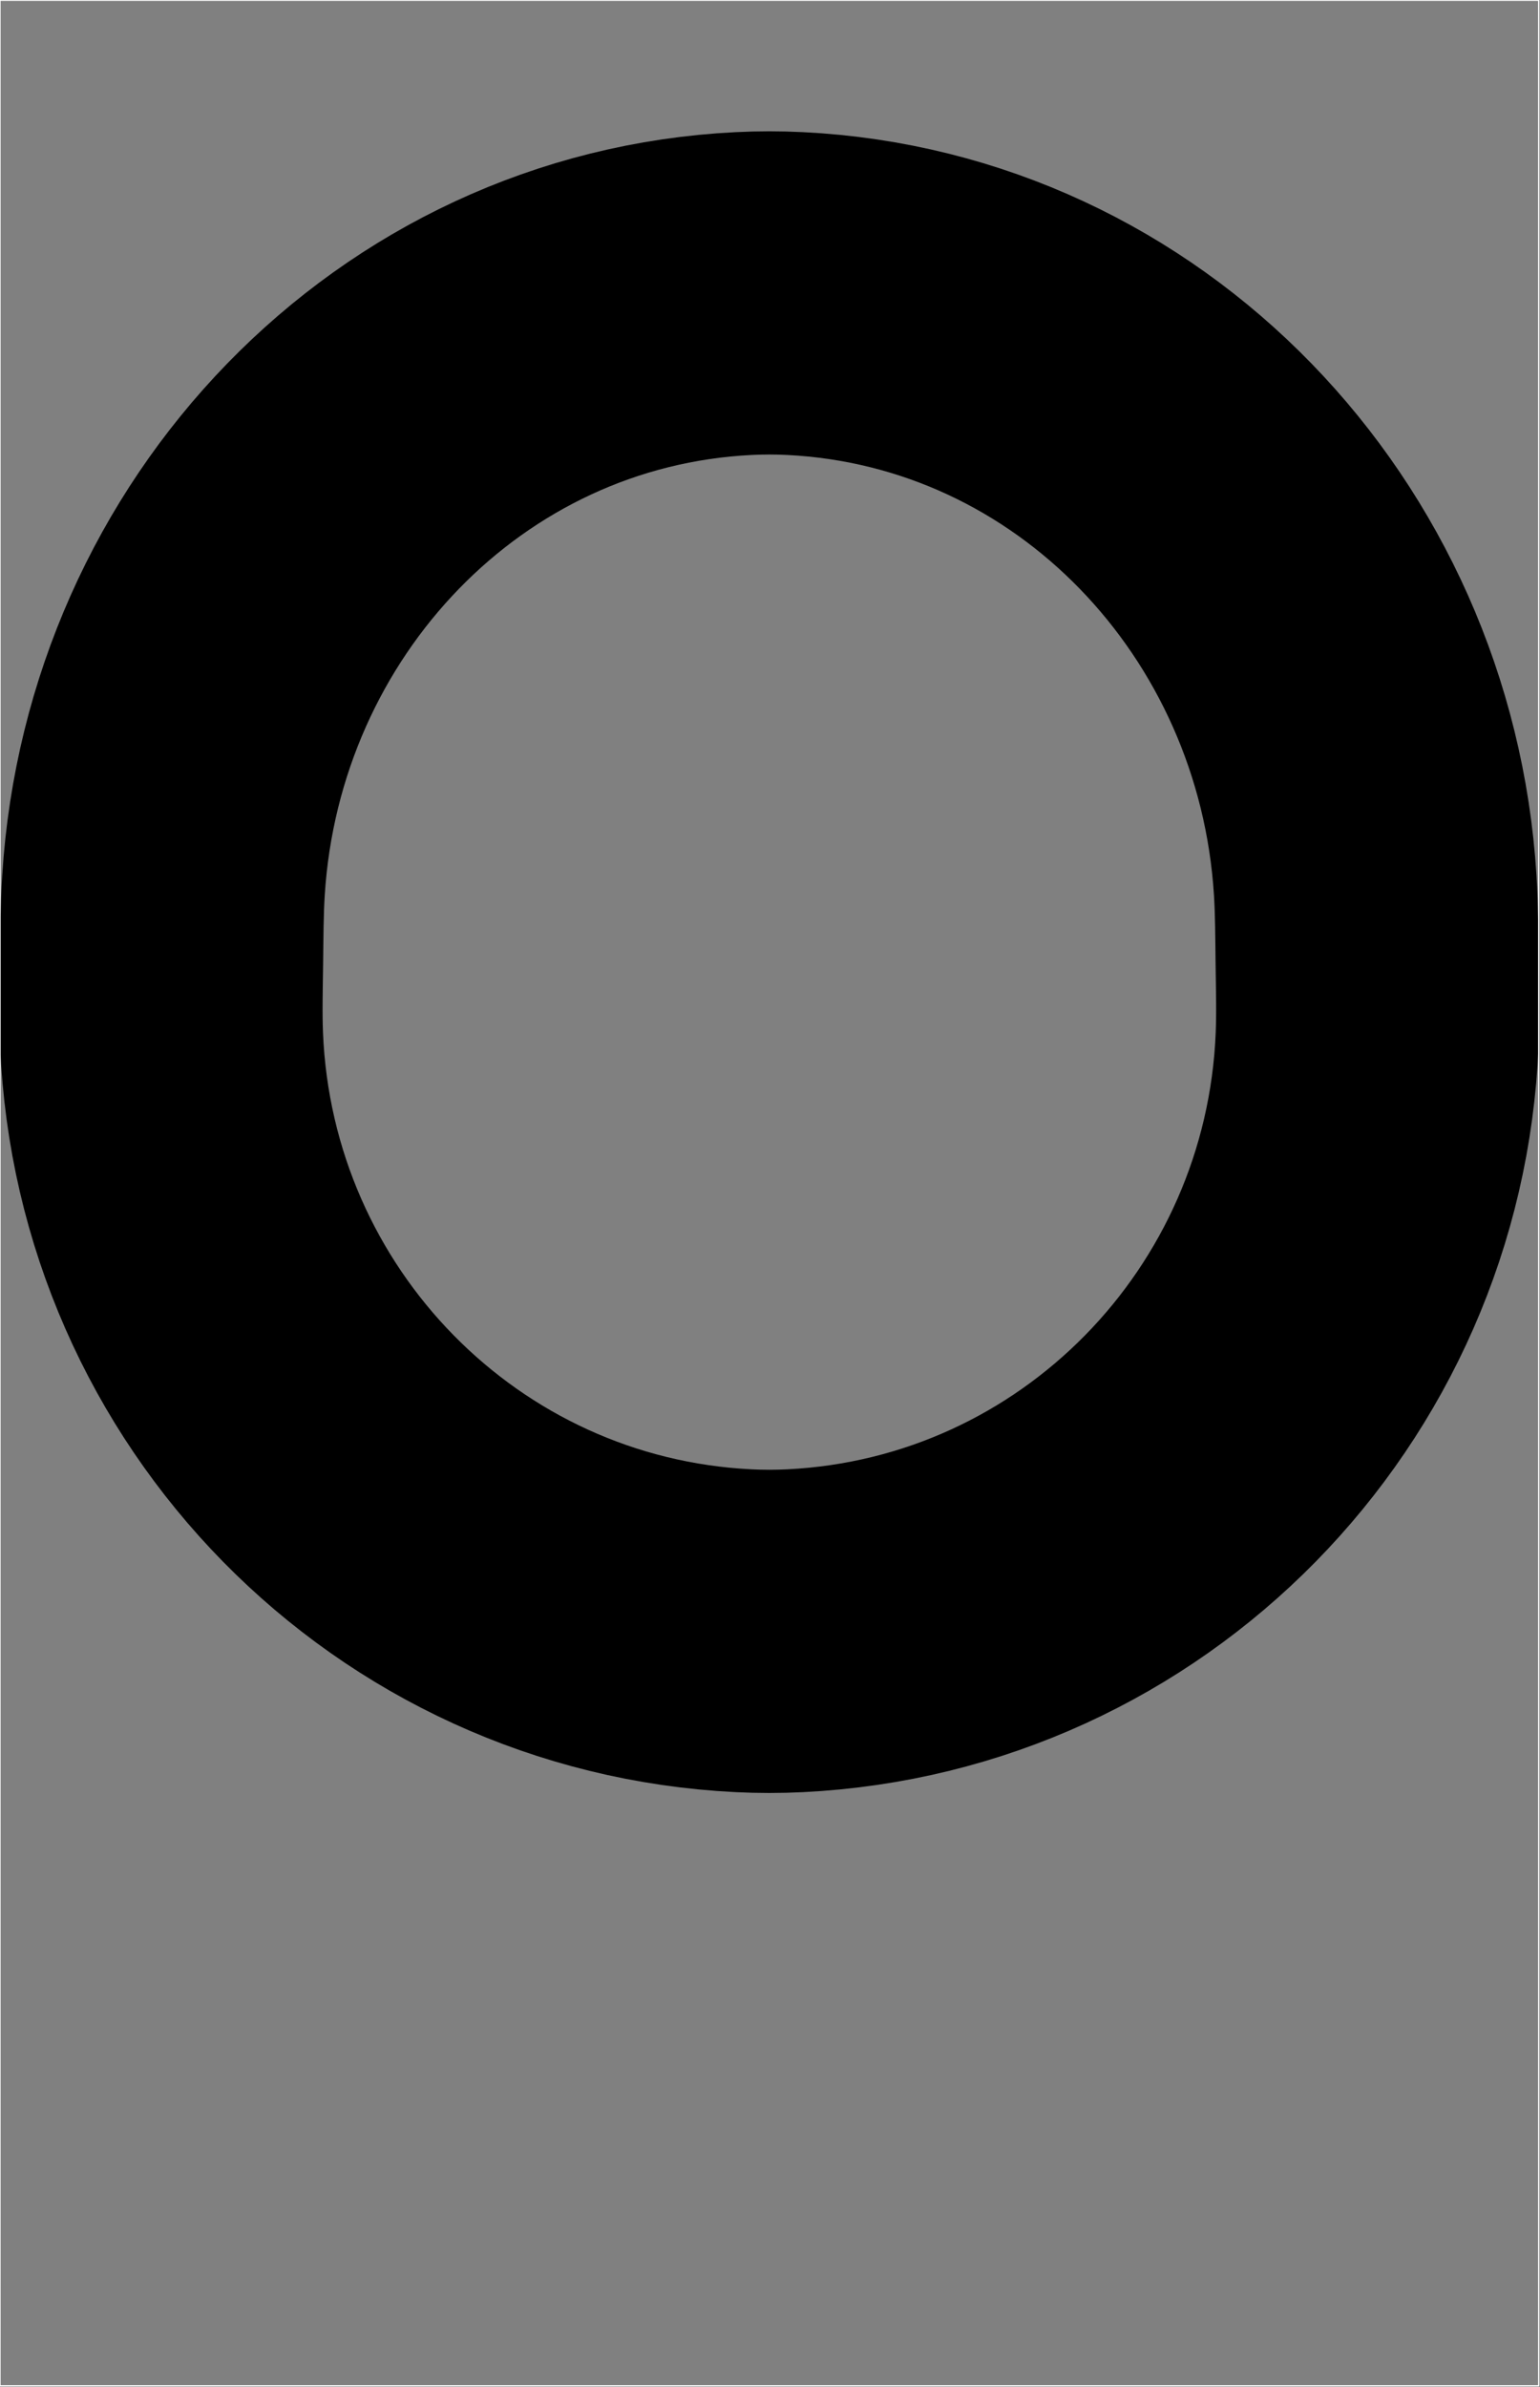 <?xml version="1.0"?>
<!-- Created by MetaPost 1.9991 on 2017.04.13:1434 -->
<svg version="1.1" xmlns="http://www.w3.org/2000/svg" xmlns:xlink="http://www.w3.org/1999/xlink" width="239.303" height="370.809" viewBox="0 0 239.303 370.809">
<rect x="0" y="0" width="239.303" height="370.809" fill="#808080" stroke="none"/>
<!-- Original BoundingBox: -0.100006 -95.741119 239.202789 275.068207 -->
  <path d="M123.551 253.337C122.219 253.403,120.885 253.437,119.551 253.437C118.217 253.437,116.884 253.403,115.551 253.337C66.203 250.91,27.107 210.9,25.106 161.426C24.945 157.443,25.053 153.456,25.106 149.471C25.159 145.484,25.156 141.495,25.405 137.516C28.49 88.222,66.662 48.031,115.551 45.605C116.884 45.539,118.217 45.505,119.551 45.505C120.885 45.505,122.219 45.539,123.551 45.605C172.441 48.031,210.613 88.222,213.698 137.516C213.947 141.495,213.944 145.484,213.997 149.471C214.05 153.456,214.158 157.443,213.997 161.426C211.995 210.9,172.9 250.91,123.551 253.337Z"  id="stroke1" style="stroke:rgb(0%,0%,0%); stroke-width: 50.212;stroke-linejoin: round;stroke-miterlimit: 10;fill: none;"></path>
  <path d="M0 370.641L0 0.032L239.103 0.032L239.103 370.641Z" style="stroke:rgb(100%,100%,100%); stroke-width: 0.2;stroke-linecap: round;stroke-linejoin: round;stroke-miterlimit: 10;fill: none;"></path>
</svg>
